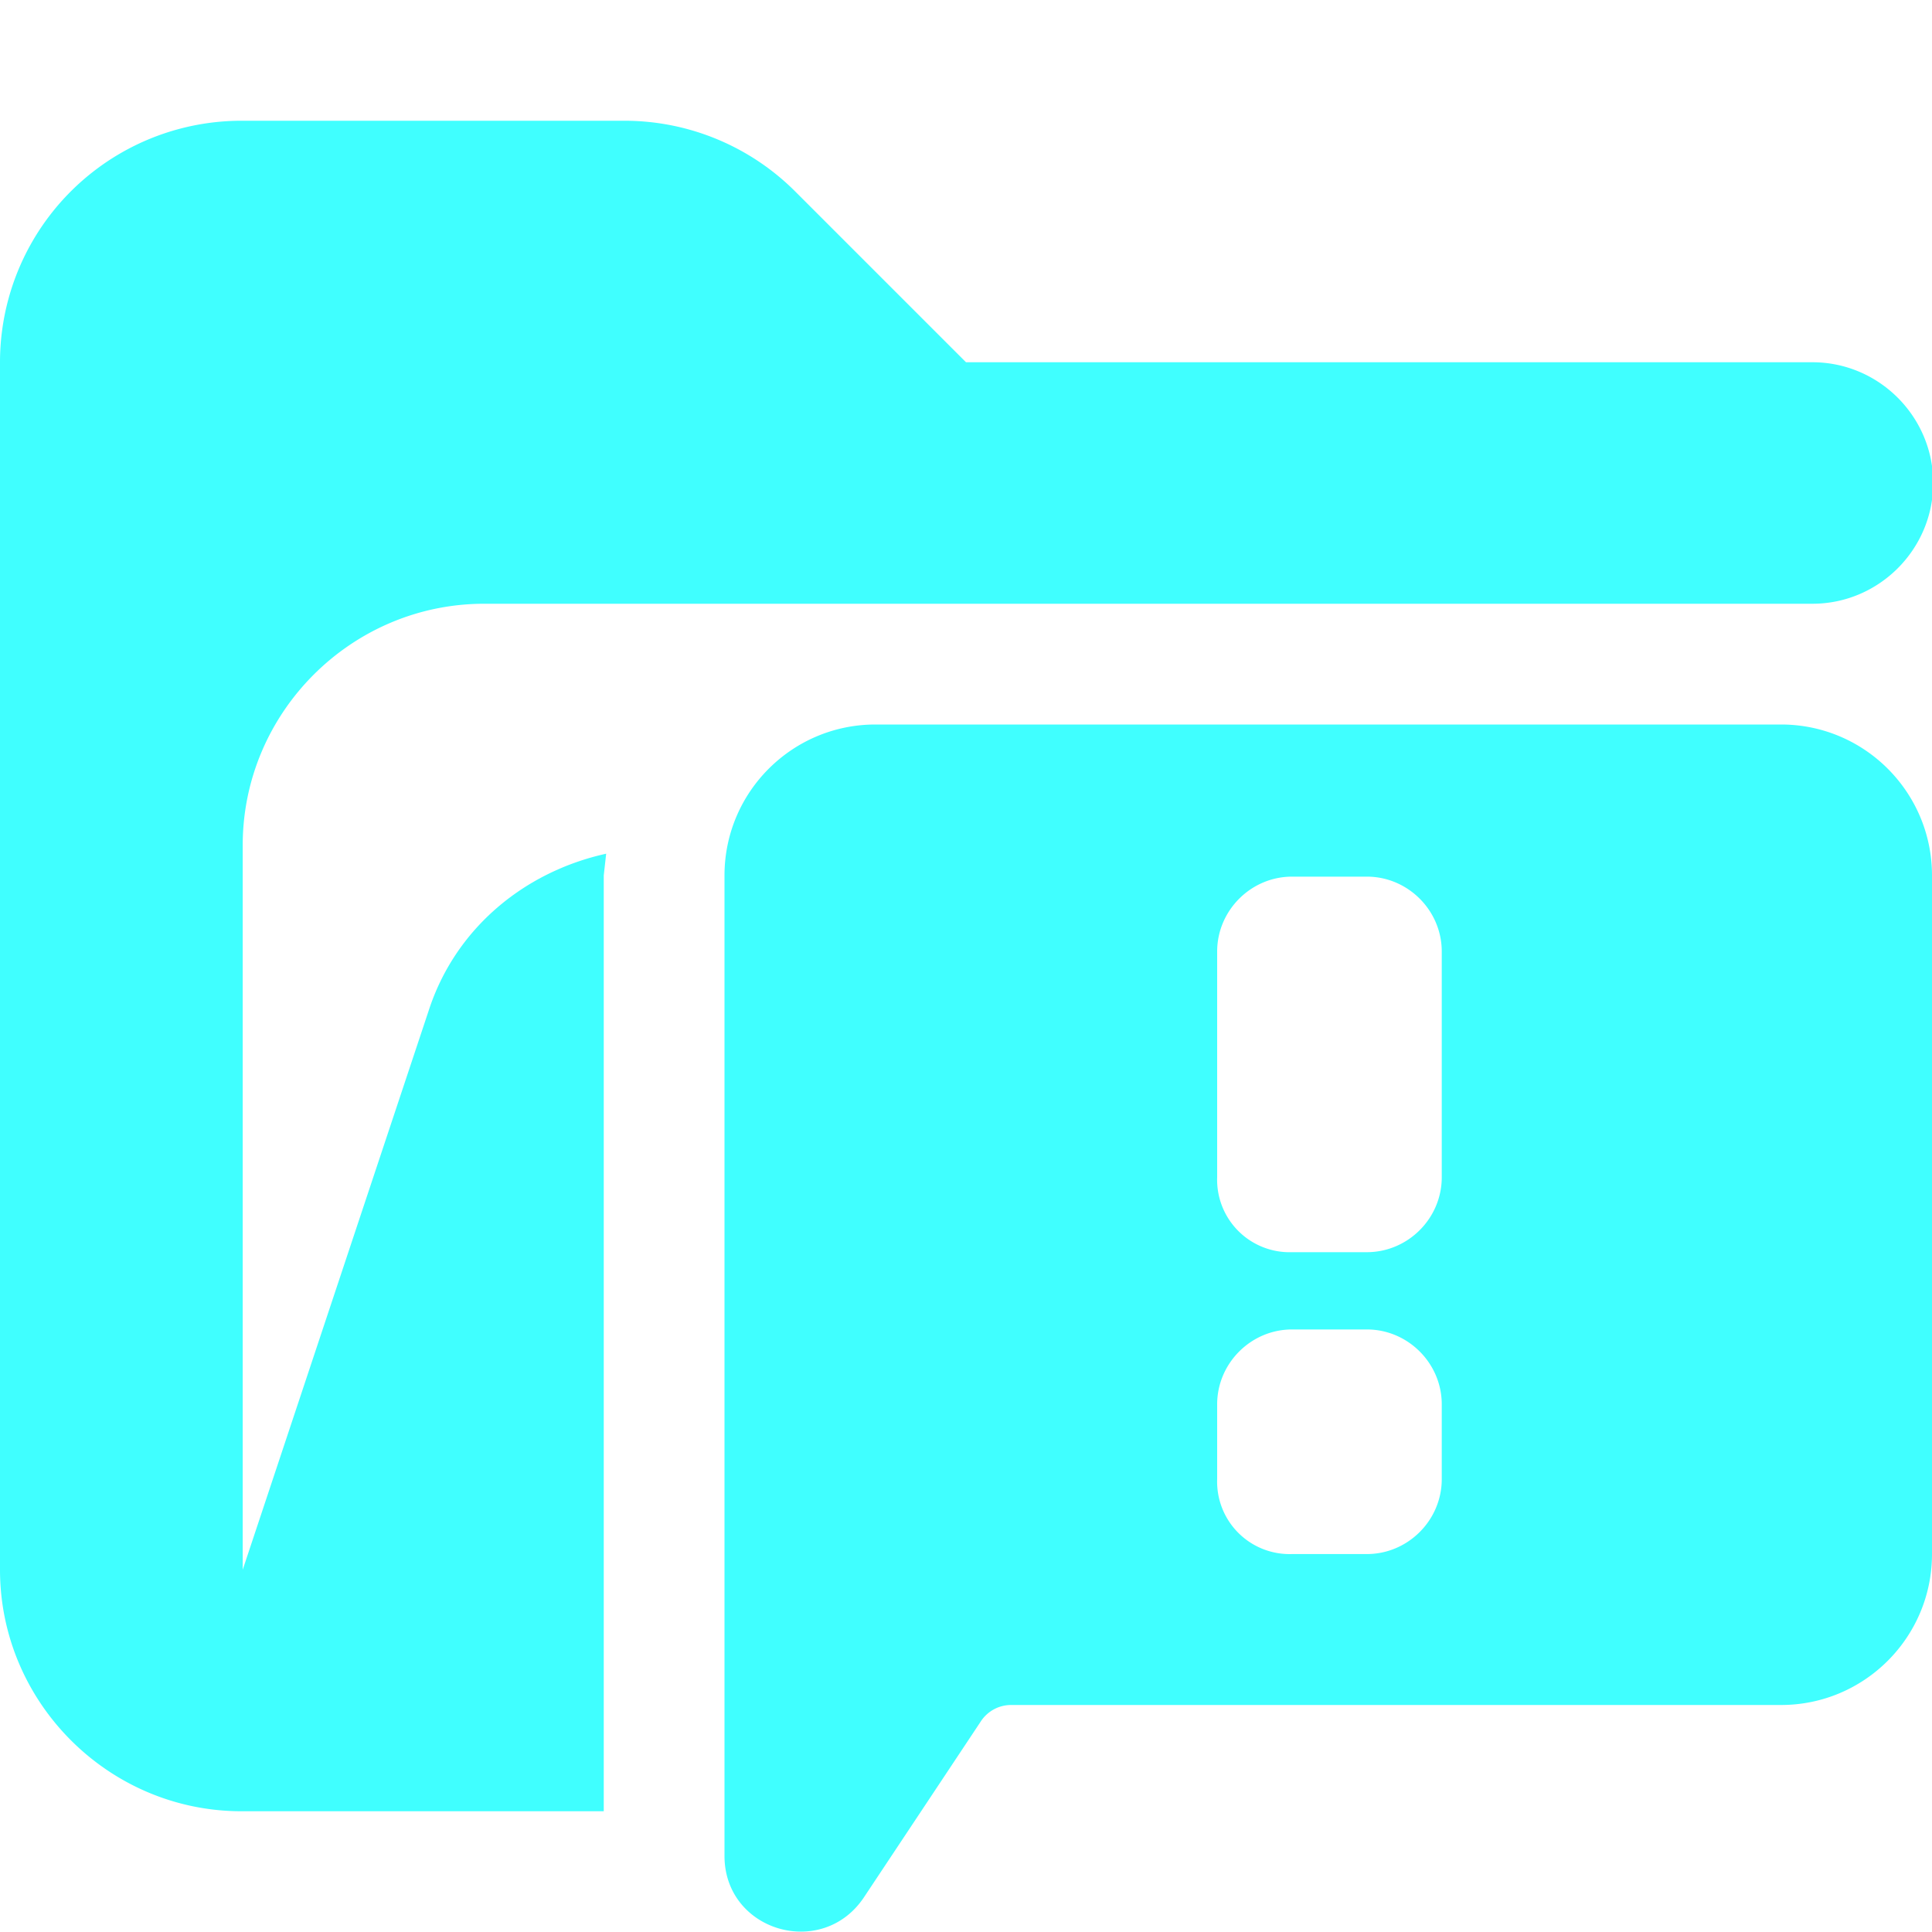 <svg xmlns="http://www.w3.org/2000/svg" viewBox="0 0 16 16"><path fill="#40ffff" d="M15 3H8L6.59 1.59A2 2 0 0 0 5.18 1H2.01A2 2 0 0 0 0 3v10c0 1.1.9 2 2 2h3V7.25l.02-.18c-.68.15-1.25.62-1.47 1.3L2.01 13V7c0-1.1.9-2 2-2h11c.55 0 1-.45 1-1s-.45-1-1-1Z"/><path fill="#40ffff" d="M14.75 6h-7.5C6.56 6 6 6.56 6 7.25v8.12c0 .62.8.86 1.15.35l.97-1.46a.3.3 0 0 1 .26-.14h6.37c.69 0 1.25-.56 1.25-1.25V7.25C16 6.56 15.44 6 14.75 6m-2.81 6.25c0 .34-.28.62-.62.62h-.62a.6.6 0 0 1-.62-.62v-.62c0-.34.28-.62.62-.62h.62c.34 0 .62.28.62.62zm0-2.5c0 .34-.28.62-.62.62h-.62a.6.6 0 0 1-.62-.62V7.88c0-.34.28-.62.62-.62h.62c.34 0 .62.28.62.62z"/></svg>